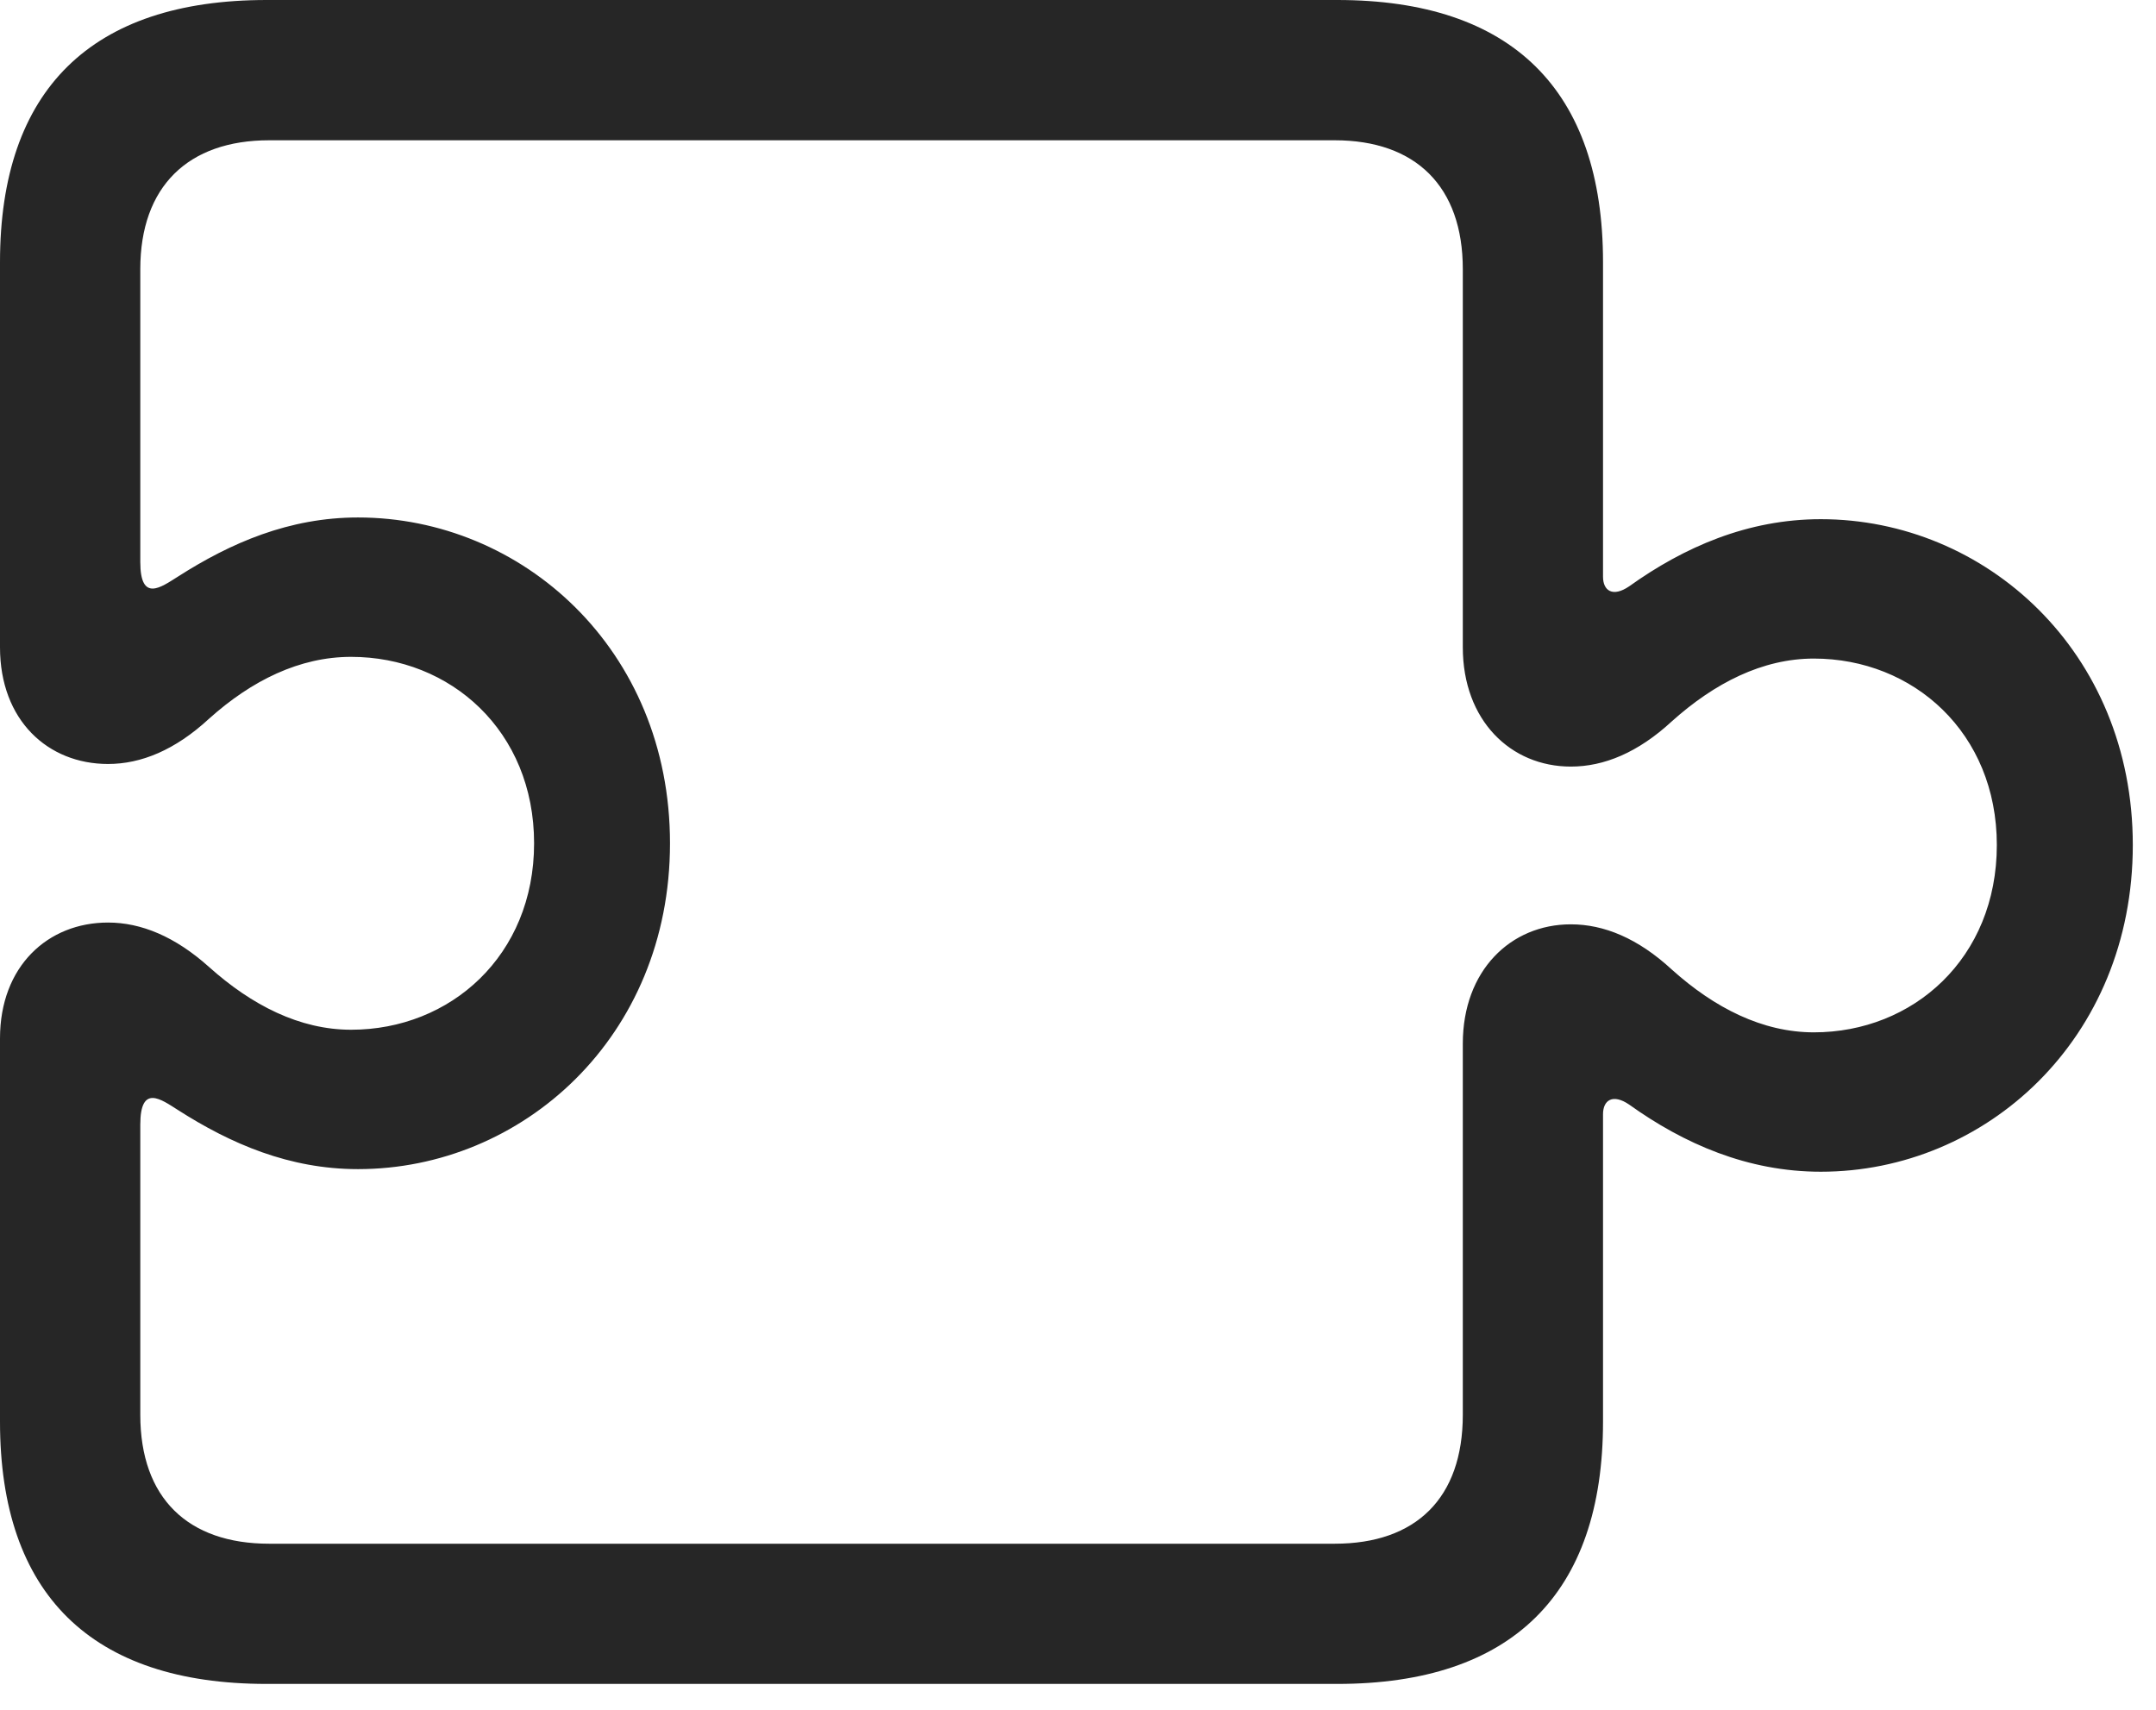 <svg width="29" height="23" viewBox="0 0 29 23" fill="none" xmlns="http://www.w3.org/2000/svg">
<path d="M0 19.125C0 21.445 1.23 22.652 3.586 22.652H17.988C20.332 22.652 21.562 21.445 21.562 19.125V14.988C21.562 14.801 21.691 14.707 21.914 14.859C22.652 15.387 23.508 15.762 24.492 15.762C26.707 15.762 28.688 13.98 28.688 11.367C28.688 8.766 26.707 6.984 24.492 6.984C23.508 6.984 22.652 7.359 21.914 7.887C21.691 8.039 21.562 7.945 21.562 7.758V3.527C21.562 1.207 20.332 0 17.988 0H3.586C1.23 0 0 1.207 0 3.527V8.707C0 9.691 0.645 10.277 1.453 10.277C1.898 10.277 2.355 10.09 2.812 9.668C3.387 9.152 4.031 8.836 4.723 8.836C6.059 8.836 7.184 9.832 7.184 11.344C7.184 12.855 6.059 13.852 4.723 13.852C4.031 13.852 3.387 13.523 2.812 13.008C2.355 12.598 1.898 12.41 1.453 12.41C0.645 12.41 0 12.996 0 13.969V19.125ZM1.887 19.031V15.129C1.887 14.578 2.168 14.789 2.391 14.93C3.105 15.387 3.891 15.727 4.816 15.727C7.02 15.727 9.012 13.957 9.012 11.344C9.012 8.73 7.02 6.961 4.816 6.961C3.891 6.961 3.105 7.301 2.391 7.758C2.168 7.898 1.887 8.109 1.887 7.559V3.621C1.887 2.508 2.531 1.887 3.621 1.887H17.953C19.043 1.887 19.676 2.508 19.676 3.621V8.707C19.676 9.691 20.32 10.312 21.129 10.312C21.574 10.312 22.031 10.125 22.488 9.703C23.062 9.188 23.707 8.859 24.398 8.859C25.734 8.859 26.859 9.855 26.859 11.367C26.859 12.891 25.734 13.887 24.398 13.887C23.707 13.887 23.062 13.559 22.488 13.043C22.031 12.621 21.574 12.434 21.129 12.434C20.32 12.434 19.676 13.055 19.676 14.039V19.031C19.676 20.156 19.043 20.766 17.953 20.766H3.621C2.531 20.766 1.887 20.156 1.887 19.031Z" fill="black" fill-opacity="0.85"/>
</svg>
